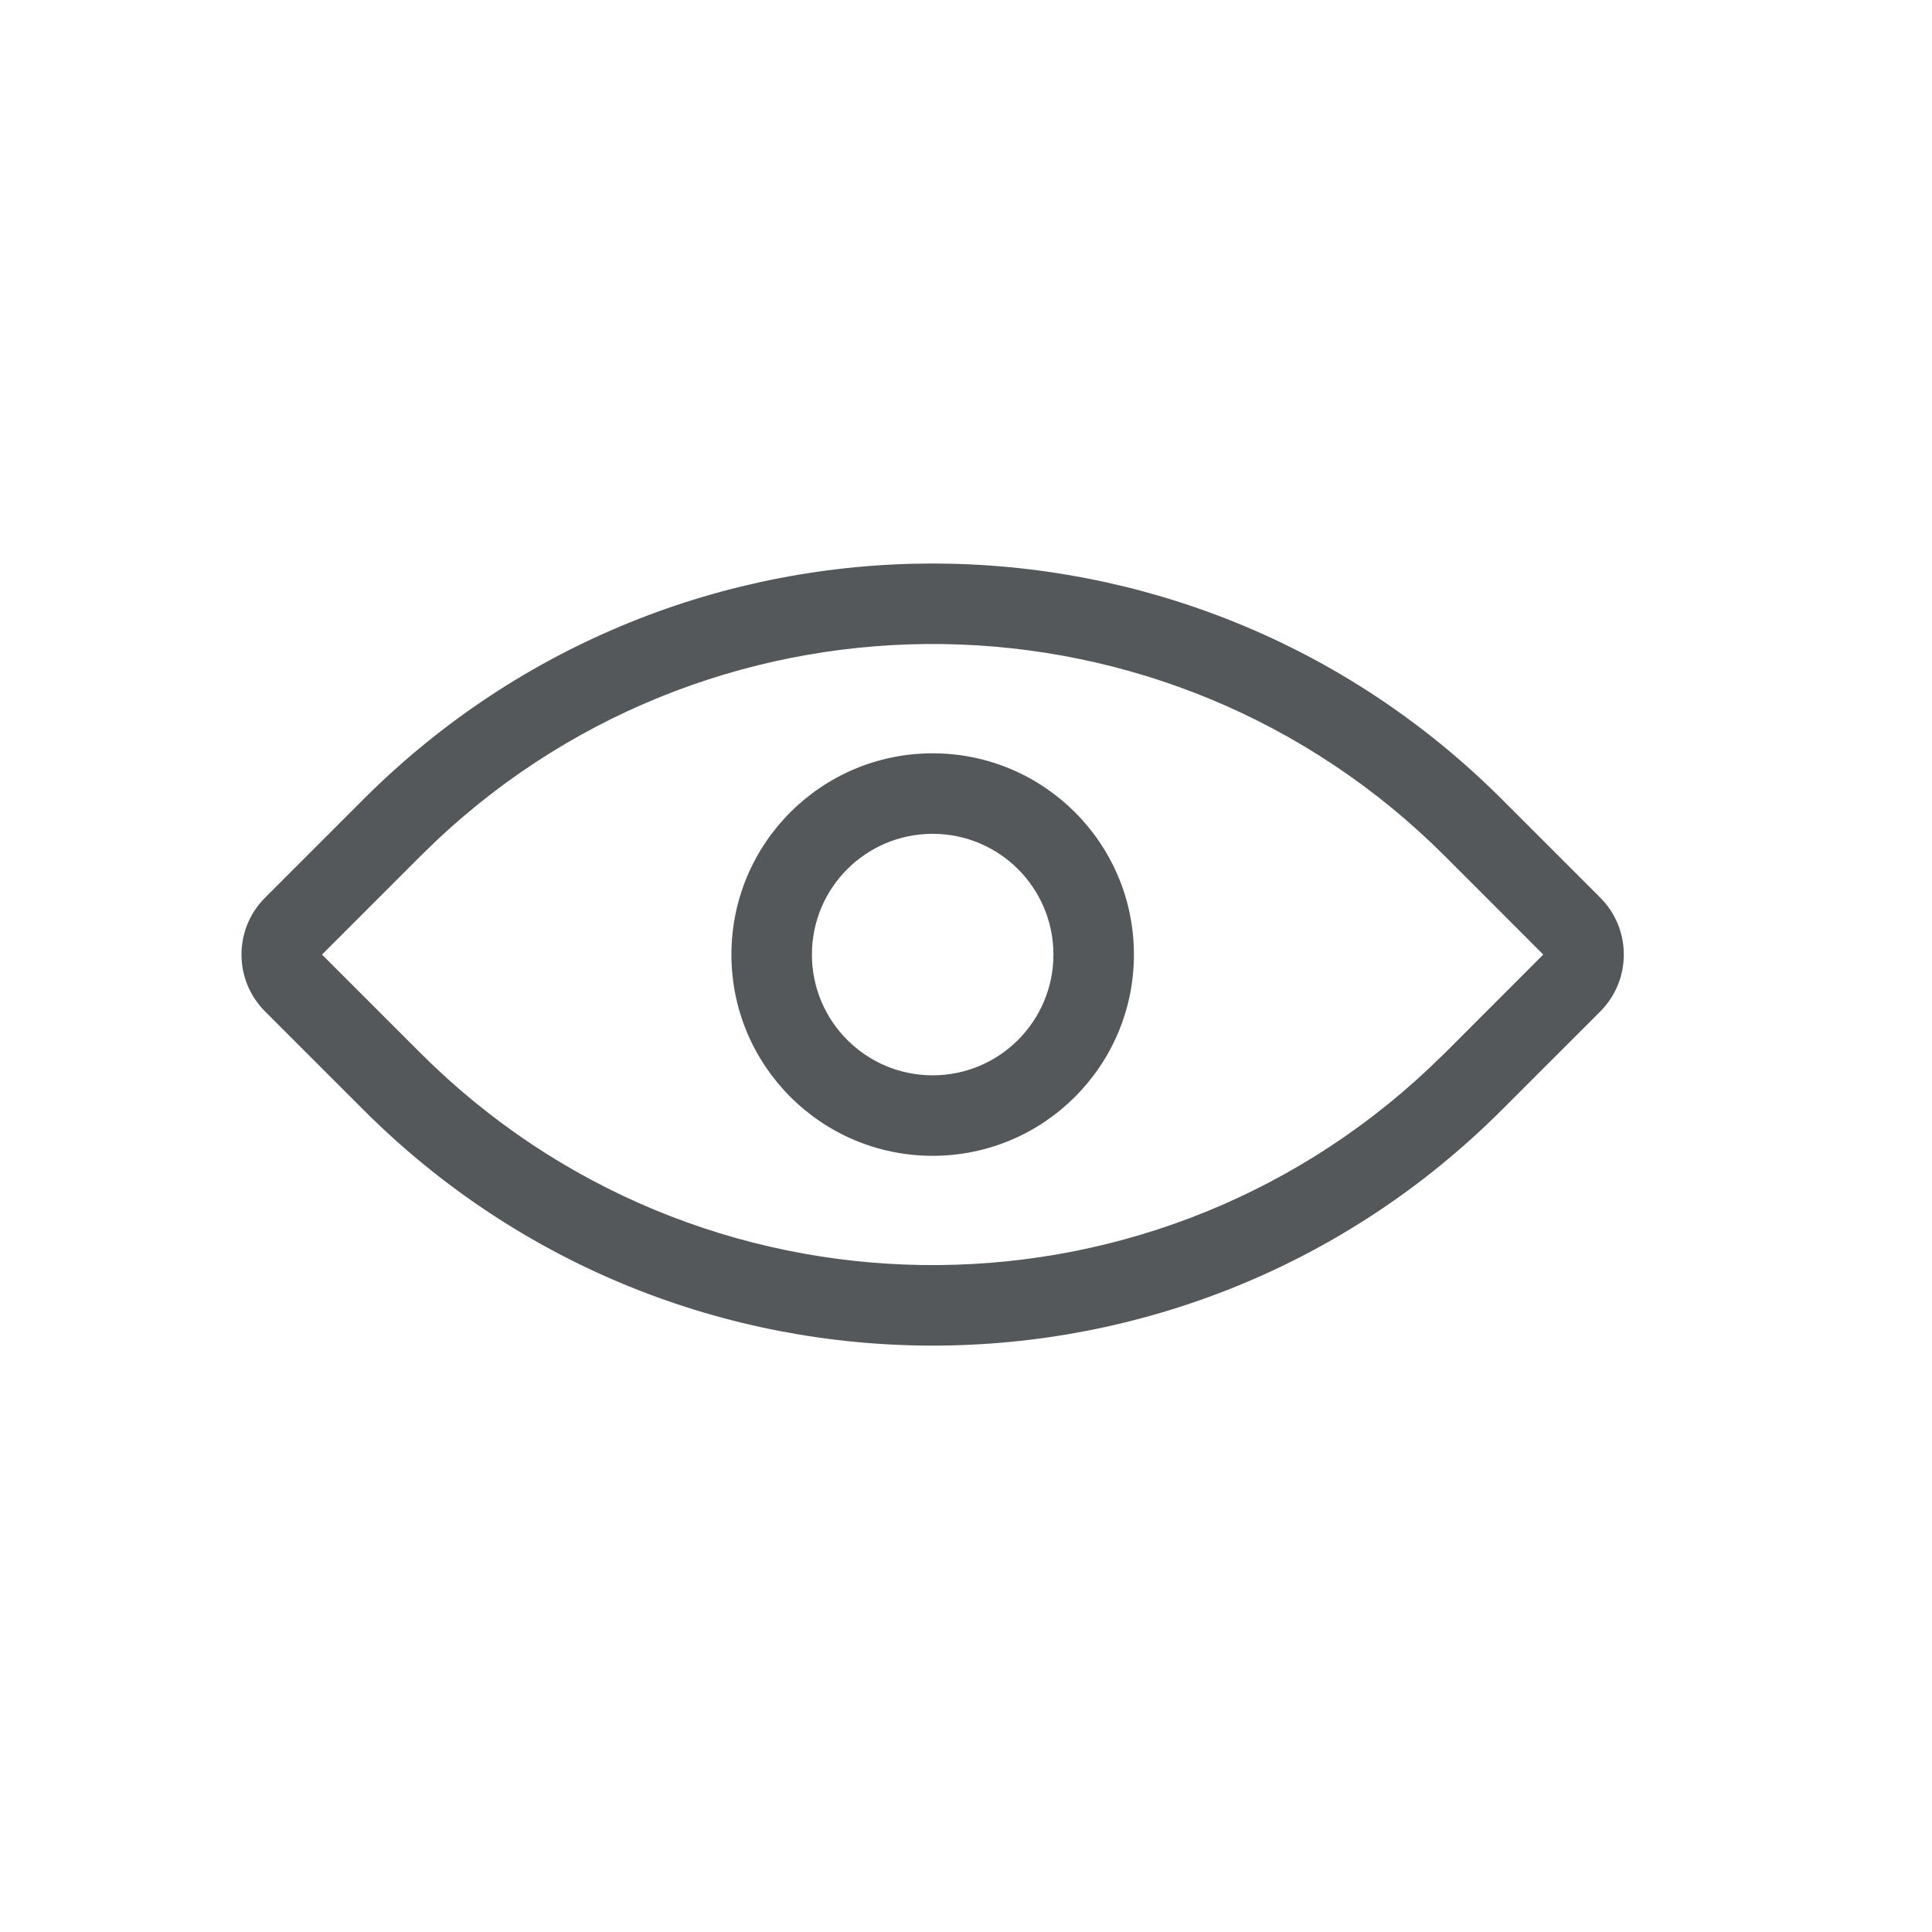<?xml version="1.0" encoding="UTF-8"?>
<svg width="24px" height="24px" viewBox="0 0 24 24" version="1.1" xmlns="http://www.w3.org/2000/svg" xmlns:xlink="http://www.w3.org/1999/xlink">
    <title>2 Components/Inputs/Password/99 - Parts/3 - show</title>
    <defs>
        <rect id="path-1" x="0" y="0" width="24" height="24"></rect>
    </defs>
    <g id="2-Components/Inputs/Password/99---Parts/3---show" stroke="none" stroke-width="1" fill="none" fill-rule="evenodd">
        <g id="3-Icons/1-General/Cancel/24px/1-Outlined">
            <mask id="mask-2" fill="white">
                <use xlink:href="#path-1"></use>
            </mask>
            <use id="mask" fill-opacity="0" fill="#FFFFFF" xlink:href="#path-1"></use>
            <g id="🎨-colour" mask="url(#mask-2)" fill="#55585A">
                <g transform="translate(3, 7)">
                    <path d="M15.657,2.929 L16.879,4.151 C17.269,4.541 17.269,5.174 16.879,5.565 L15.657,6.787 C11.752,10.692 5.42,10.692 1.515,6.787 L0.293,5.565 C-0.098,5.174 -0.098,4.541 0.293,4.151 L1.515,2.929 C5.42,-0.976 11.752,-0.976 15.657,2.929 Z M14.95,3.636 C11.504,0.19 5.959,0.123 2.431,3.433 L2.222,3.636 L1,4.858 L2.222,6.08 C5.668,9.525 11.212,9.593 14.74,6.282 L14.95,6.08 L16.171,4.858 L14.95,3.636 Z M8.586,2.358 C9.966,2.358 11.086,3.477 11.086,4.858 C11.086,6.239 9.966,7.358 8.586,7.358 C7.205,7.358 6.086,6.239 6.086,4.858 C6.086,3.477 7.205,2.358 8.586,2.358 Z M8.586,3.358 C7.757,3.358 7.086,4.029 7.086,4.858 C7.086,5.686 7.757,6.358 8.586,6.358 C9.414,6.358 10.086,5.686 10.086,4.858 C10.086,4.029 9.414,3.358 8.586,3.358 Z"></path>
                </g>
            </g>
        </g>
    </g>
</svg>